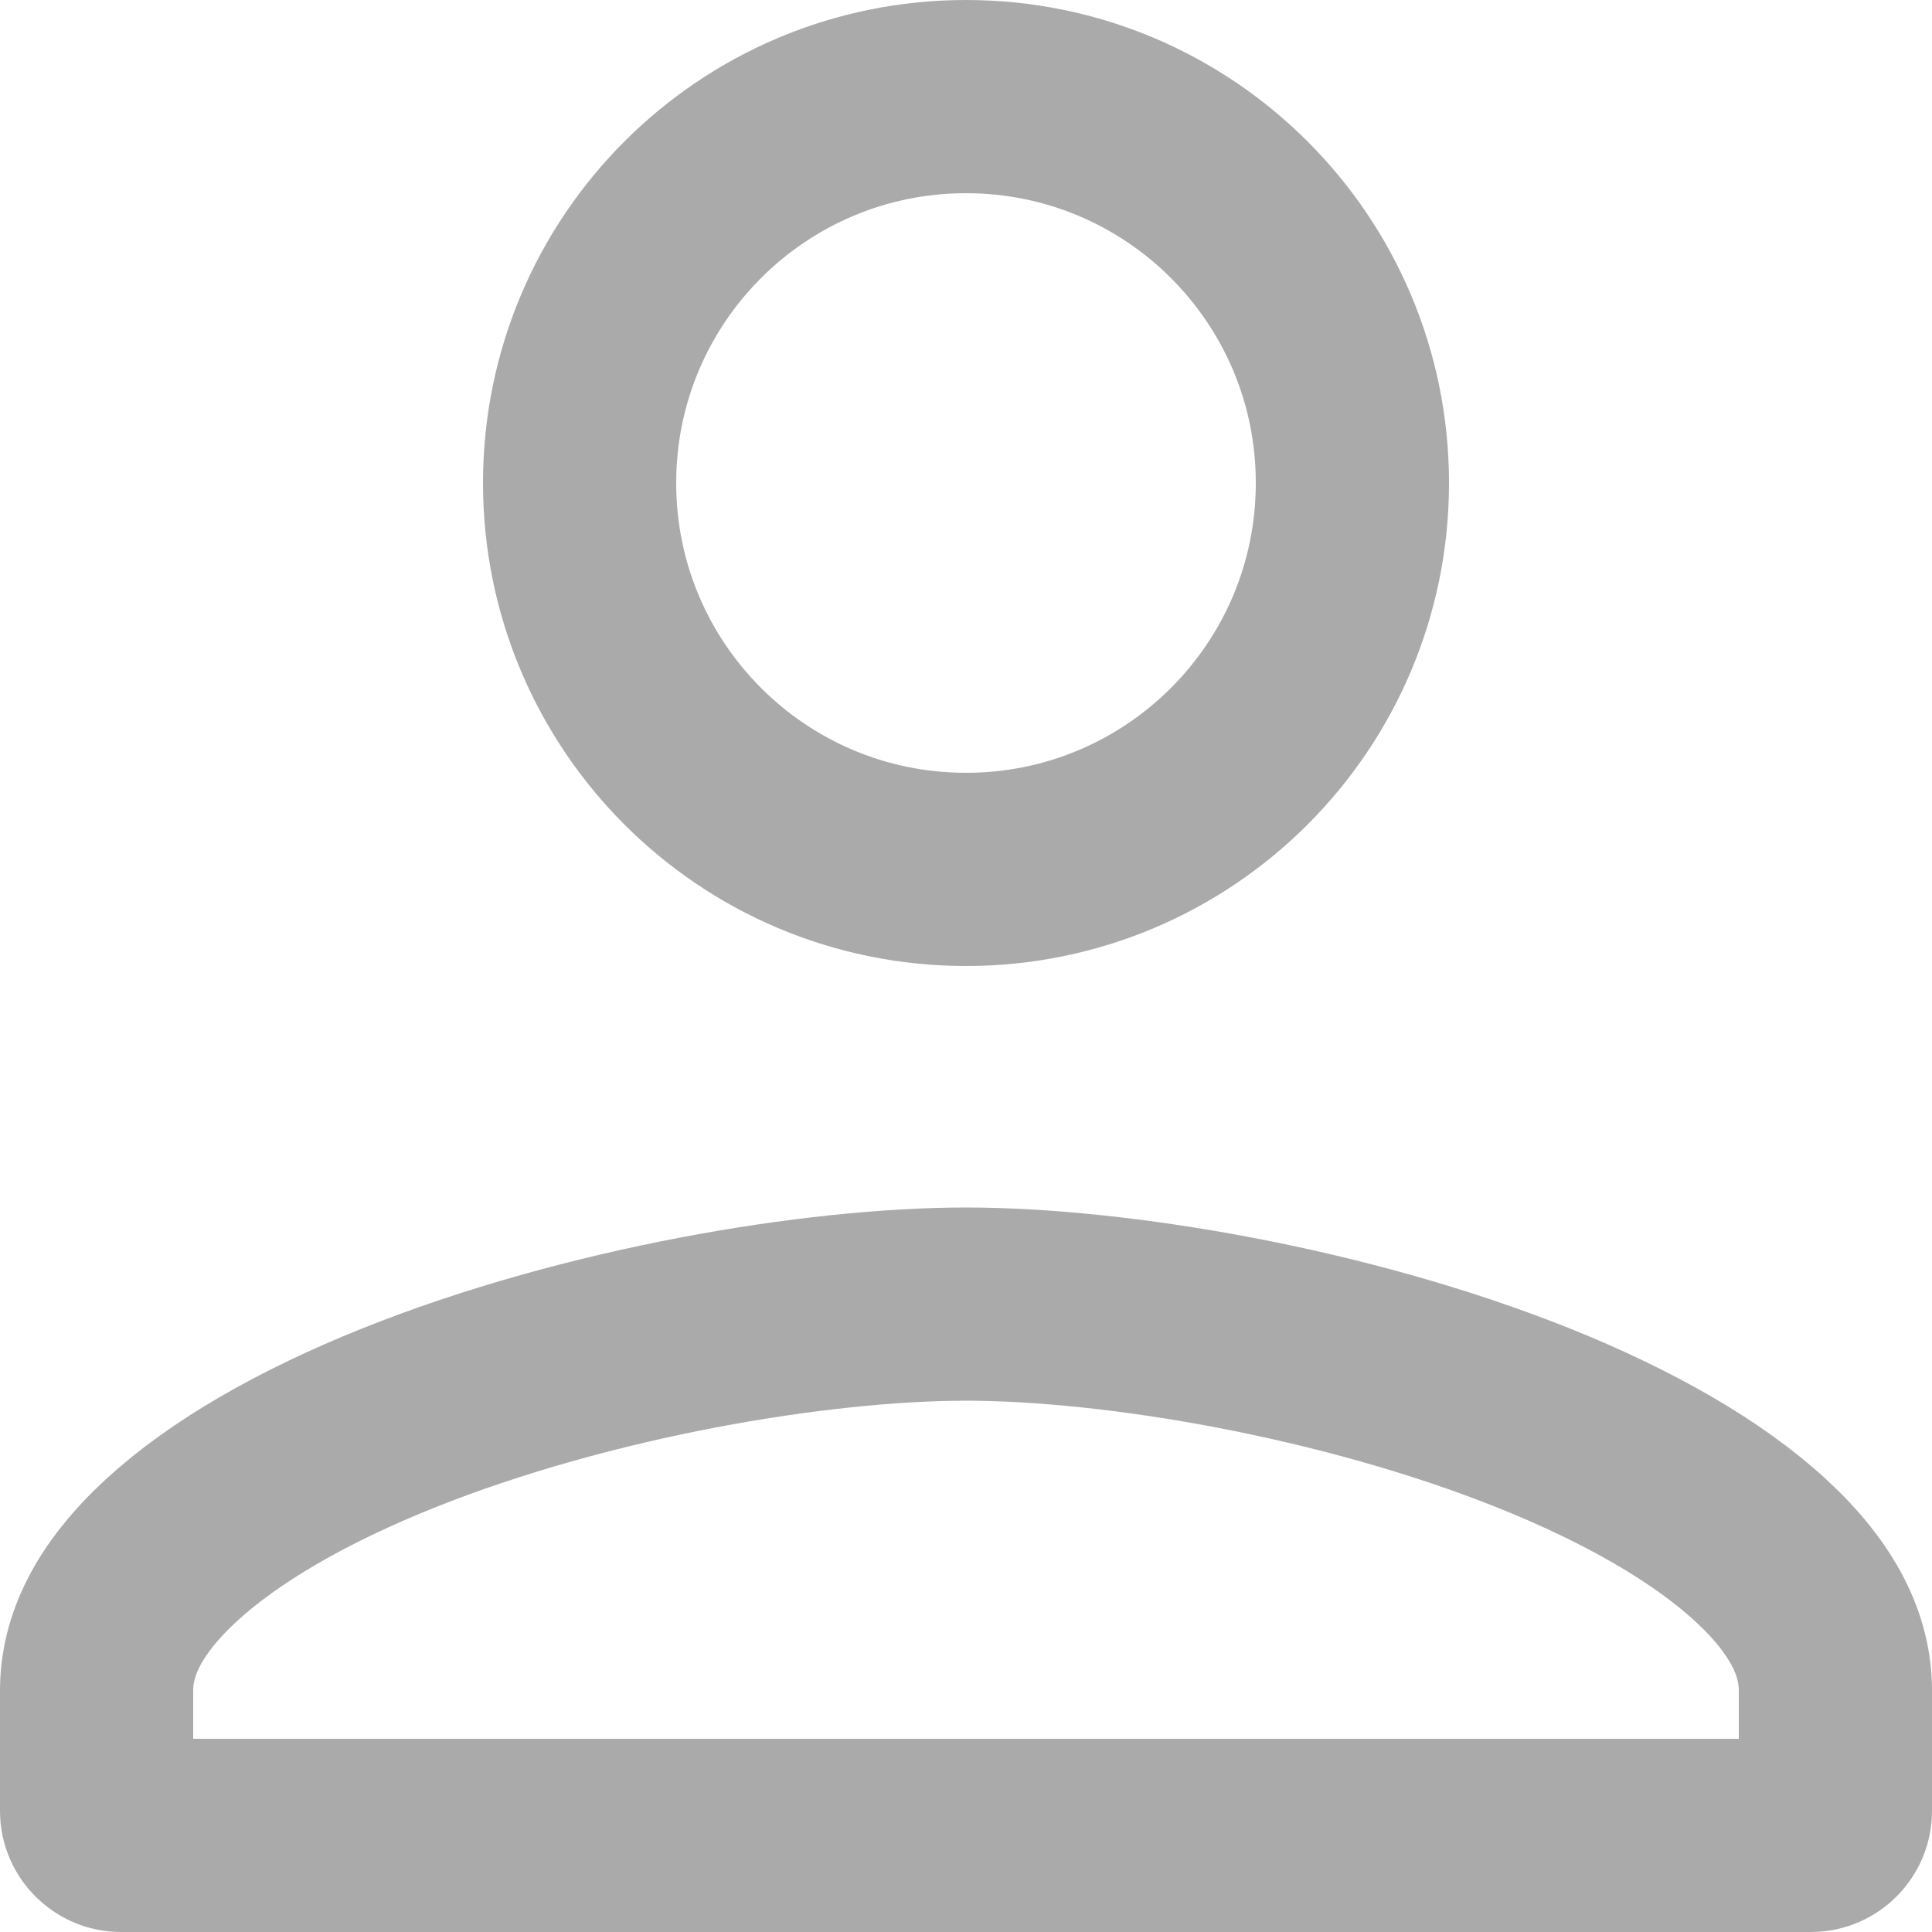 <svg width="20" height="20" viewBox="0 0 20 20" fill="none" xmlns="http://www.w3.org/2000/svg">
<path opacity="0.5" d="M14 5C14 7.21 12.21 9 10 9C7.79 9 6 7.21 6 5C6 2.79 7.79 1 10 1C12.21 1 14 2.79 14 5ZM1 17.5C1 17.036 1.224 16.556 1.771 16.051C2.325 15.54 3.14 15.074 4.12 14.681C6.083 13.895 8.456 13.5 10 13.5C11.544 13.5 13.917 13.895 15.88 14.681C16.86 15.074 17.675 15.54 18.229 16.051C18.776 16.556 19 17.036 19 17.5V18.75C19 18.885 18.885 19 18.75 19H1.25C1.115 19 1 18.885 1 18.75V17.5Z" stroke="#575757" stroke-width="2"/>
</svg>
